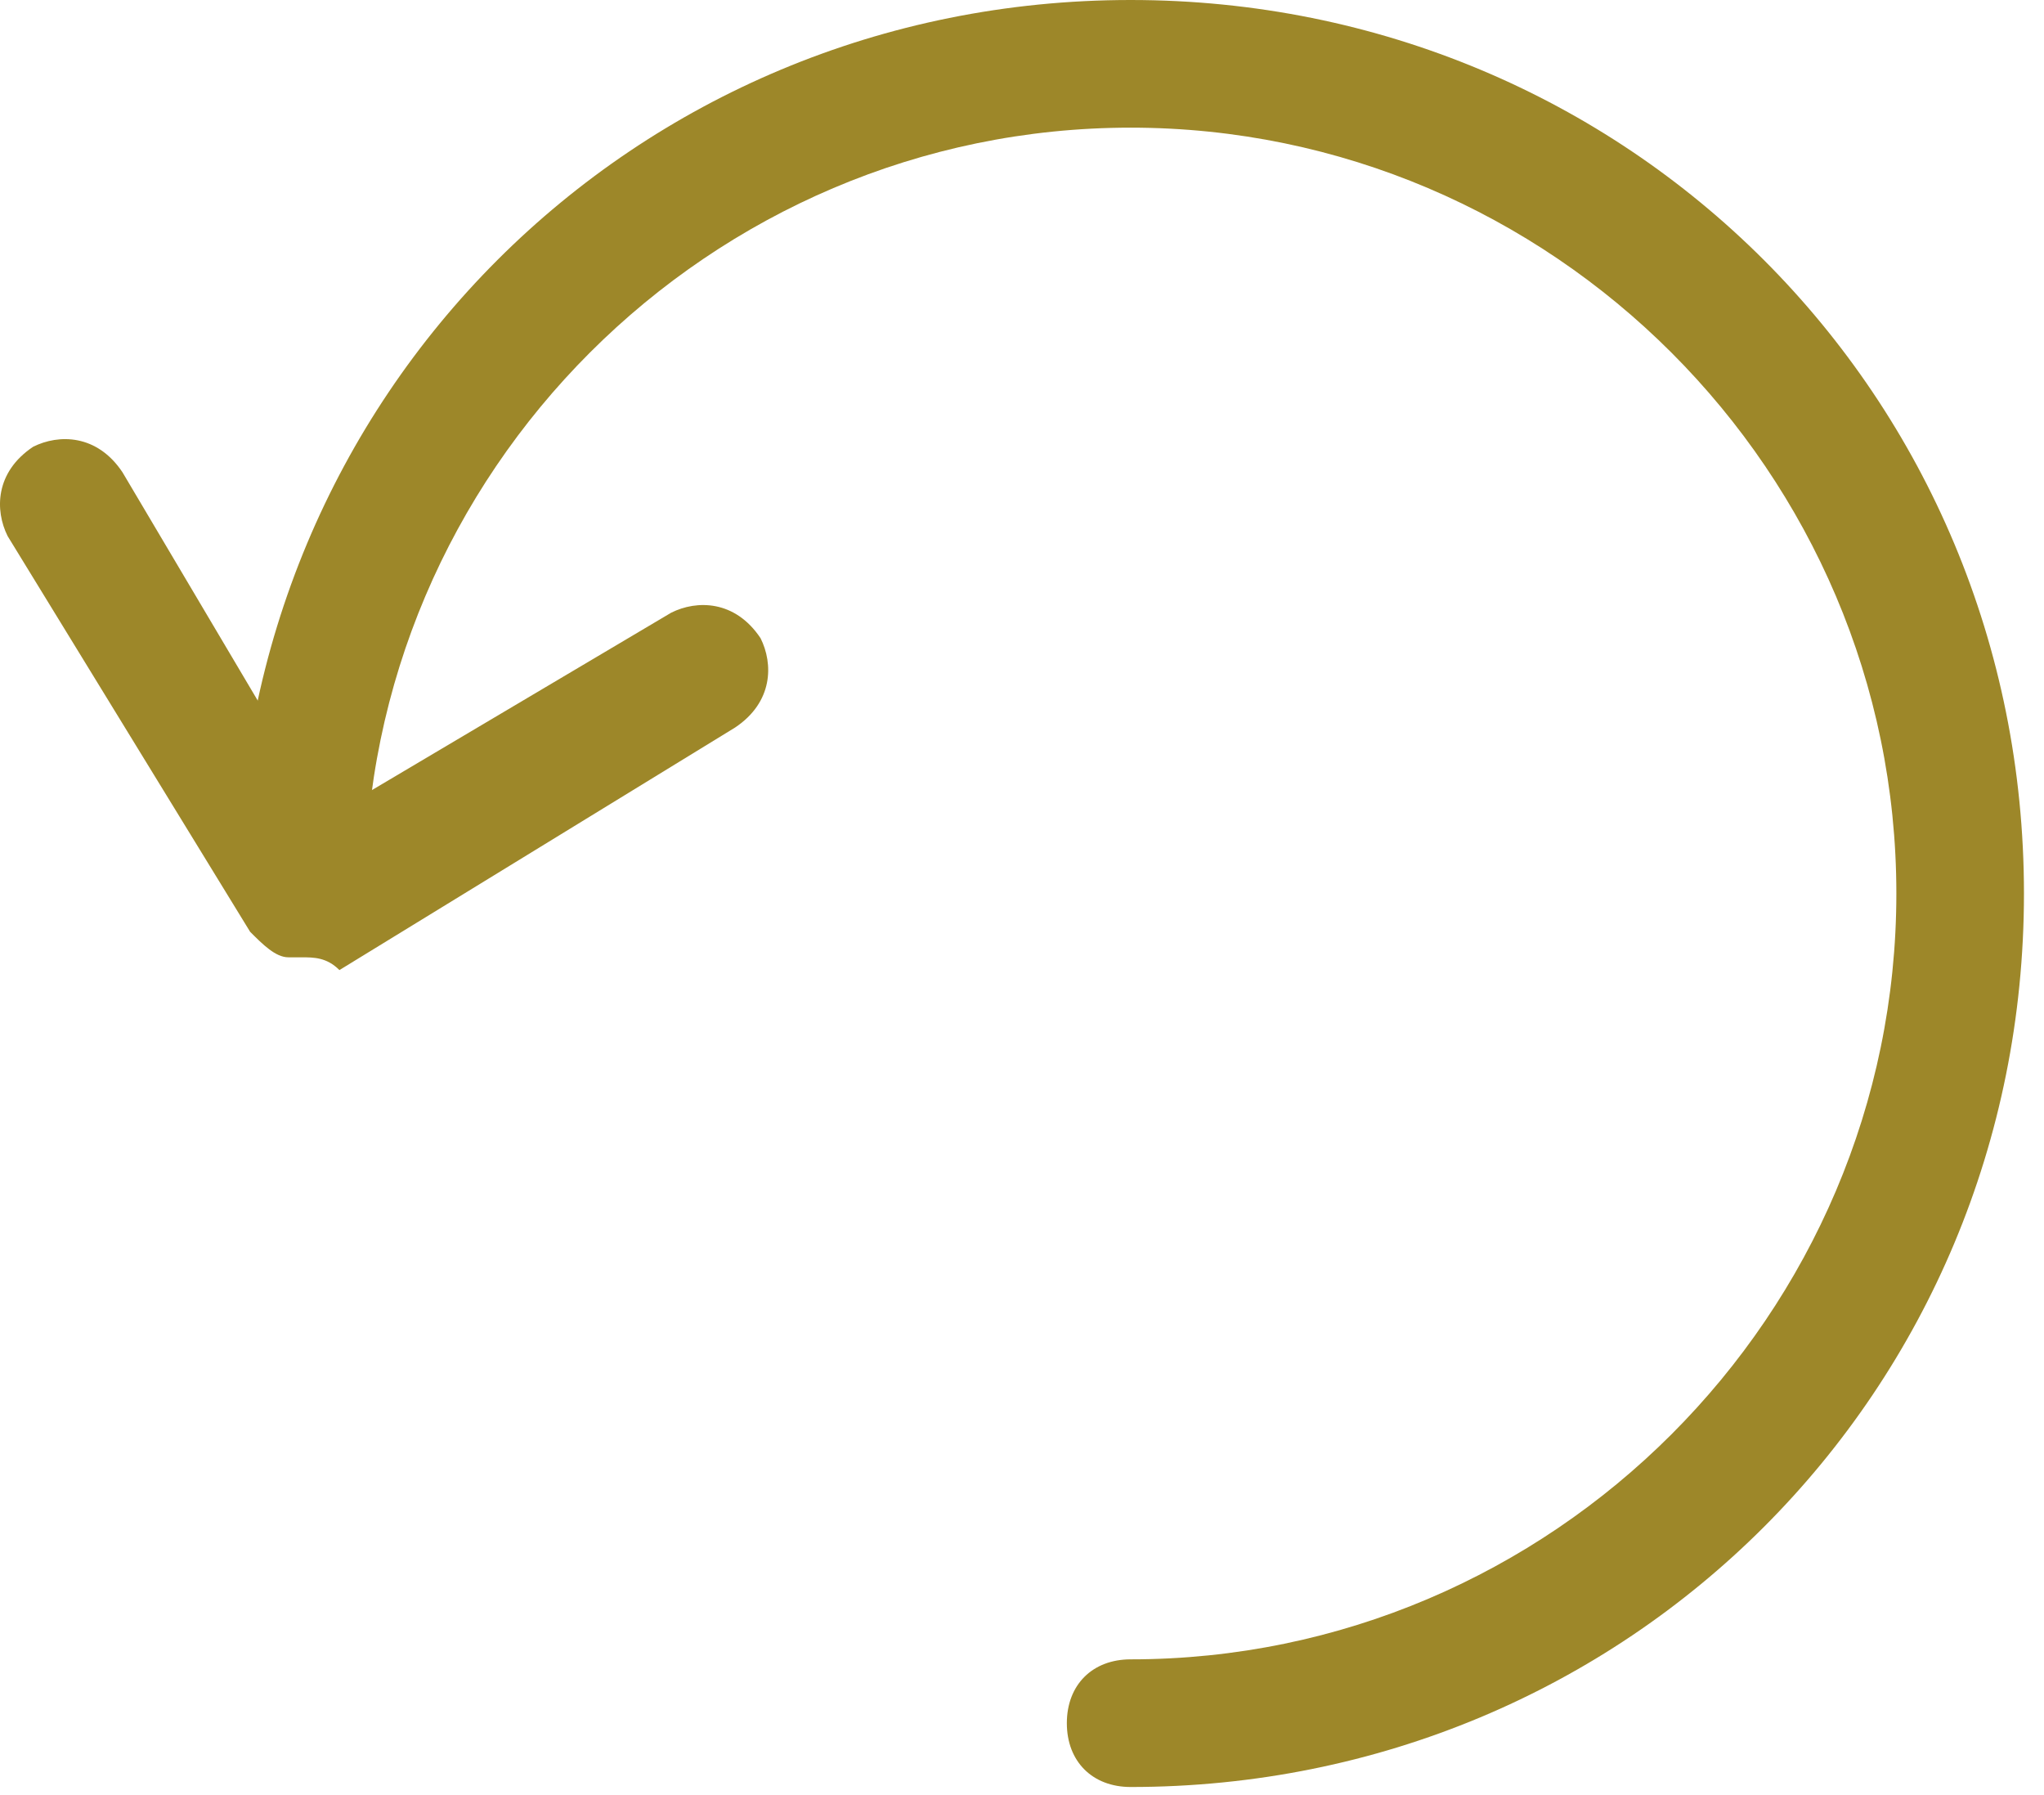 <svg width="82" height="72" viewBox="0 0 82 72" fill="none" xmlns="http://www.w3.org/2000/svg">
<path d="M9.521 35.837C9.521 15.871 25.392 0 45.359 0C65.325 0 81.196 15.871 81.196 35.837C81.196 55.804 65.325 71.675 45.359 71.675C43.823 71.675 42.799 70.651 42.799 69.115C42.799 67.579 43.823 66.555 45.359 66.555C62.254 66.555 76.077 52.732 76.077 35.837C76.077 18.943 62.254 5.12 45.359 5.12C28.464 5.12 14.641 18.943 14.641 35.837H9.521Z" fill="#9D8729"/>
<path d="M12.081 38.397H11.569C11.057 38.397 10.545 37.885 10.034 37.373L0.306 21.502C-0.206 20.479 -0.206 18.943 1.33 17.919C2.354 17.407 3.89 17.407 4.914 18.943L13.105 32.766L26.928 24.574C27.952 24.062 29.488 24.062 30.512 25.598C31.024 26.622 31.024 28.158 29.488 29.182L13.617 38.909C13.105 38.397 12.593 38.397 12.081 38.397Z" fill="#9D8729"/>
</svg>
